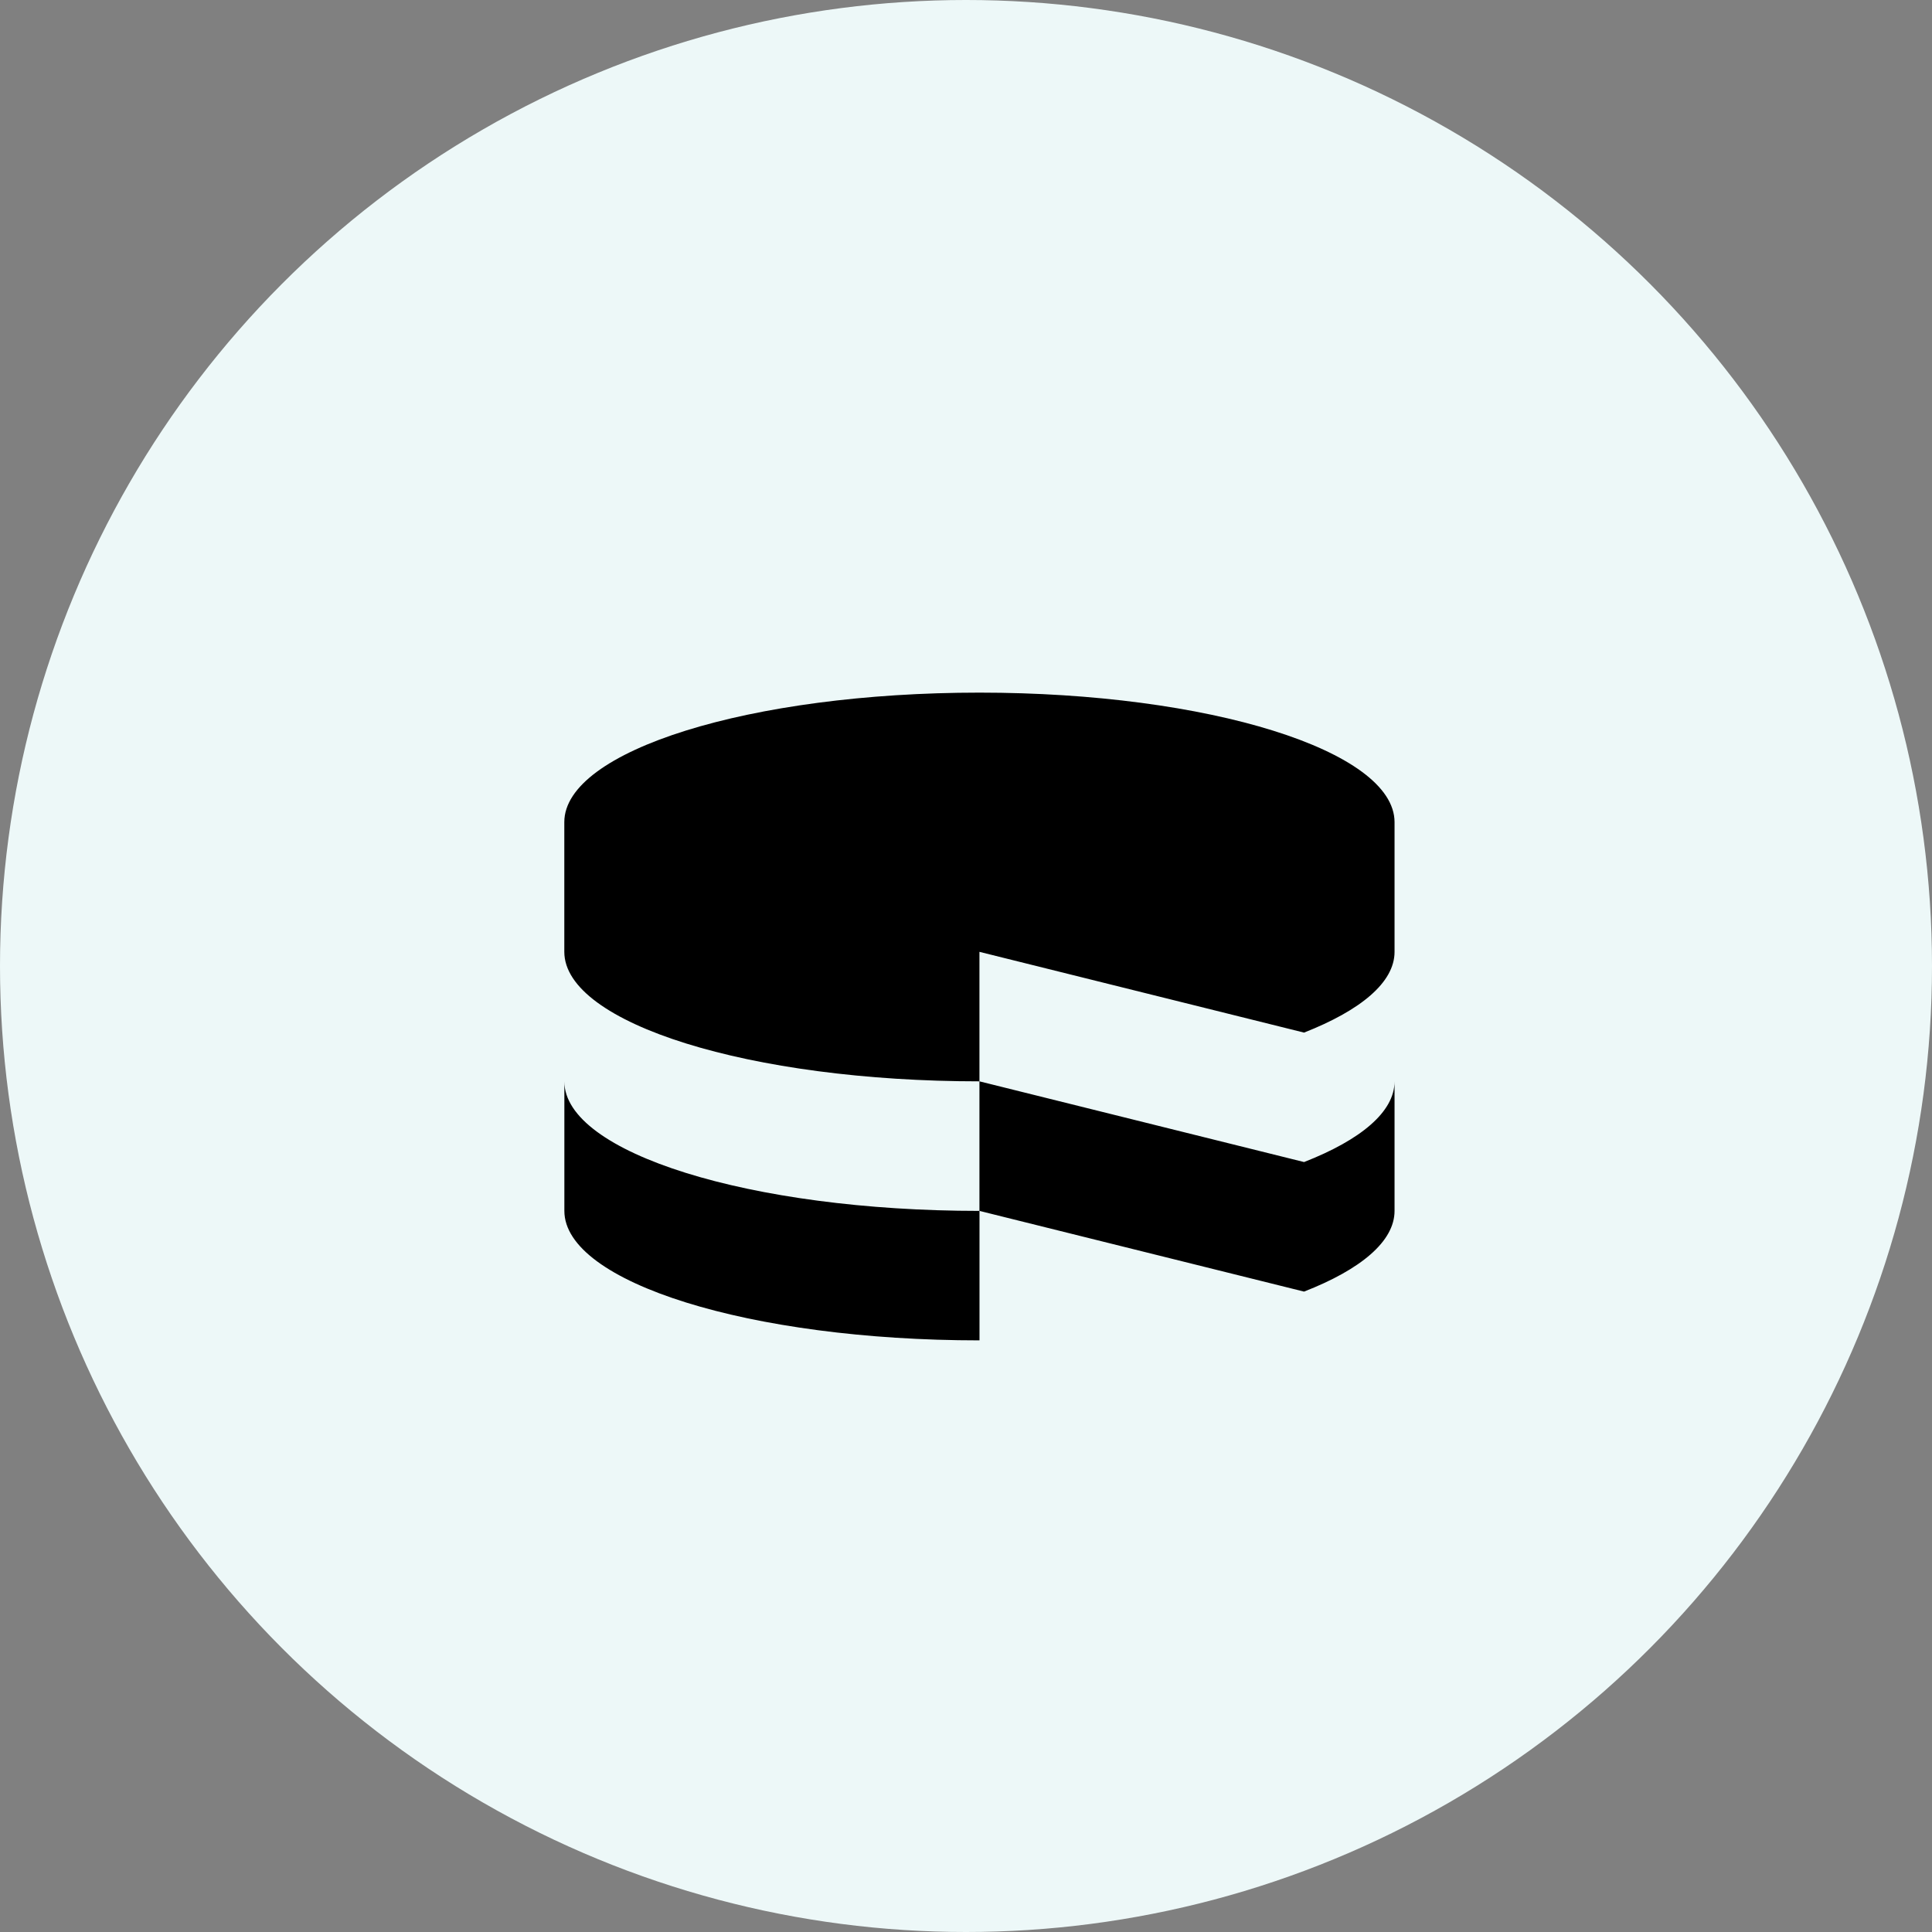 <svg xmlns="http://www.w3.org/2000/svg" width="70" height="70" viewBox="0 0 70 70"><rect x="0" y="0" width="70" height="70" fill="#808080" stroke="none"/><g transform="translate(-2152.082 -9802.33)"><circle cx="35" cy="35" r="35" transform="translate(2152.082 9802.33)" fill="#edf8f8"/><path d="M4097.276,1648.894v4.694c0,2.591,6.73,4.691,15.041,4.691v-4.691c-8.31,0-15.041-2.105-15.041-4.691Zm26.8,2.924-11.761-2.924v4.694l11.761,2.924c2.051-.8,3.279-1.817,3.279-2.924v-4.694C4127.357,1650,4126.129,1651.015,4124.078,1651.818Zm-11.761-7.614v4.69c-8.306,0-15.041-2.1-15.041-4.693v-4.7c0-2.587,6.73-4.691,15.041-4.691s15.04,2.106,15.04,4.693v4.7c0,1.107-1.228,2.118-3.279,2.925l-11.761-2.926Z" transform="translate(-1924.746 8192.615)"/></g></svg>